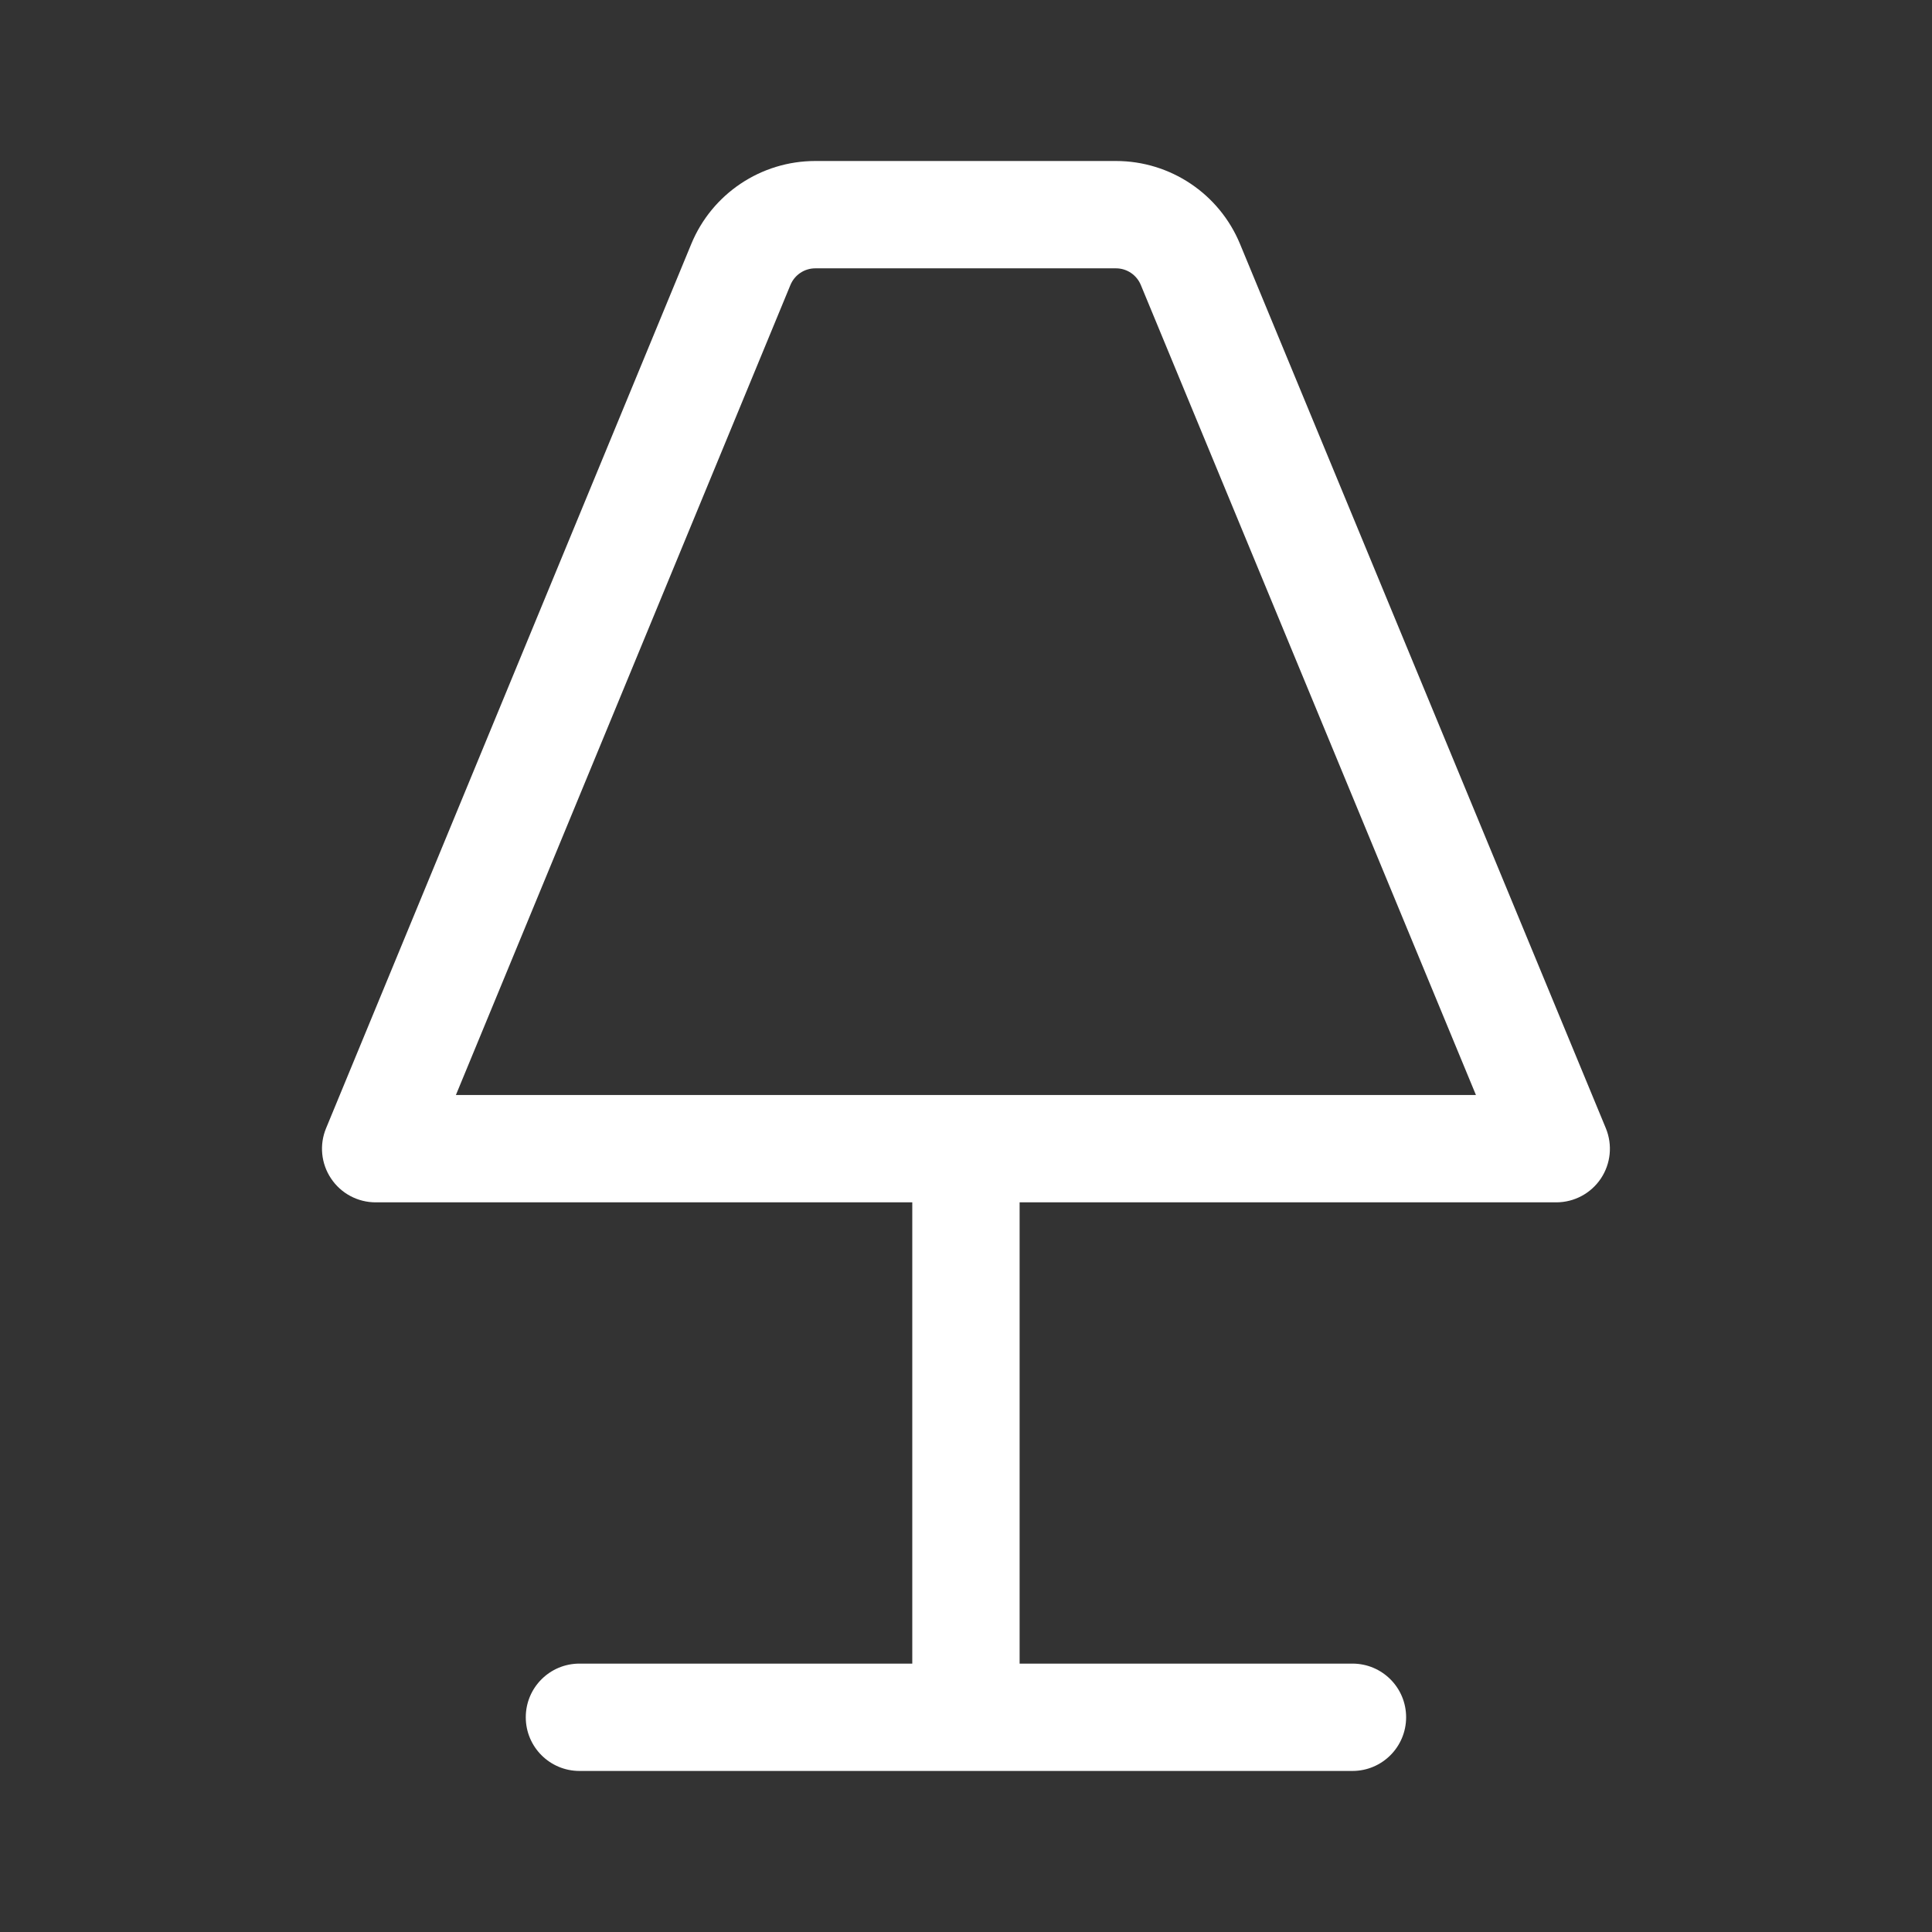 <svg width="36" height="36" viewBox="0 0 36 36" fill="none" xmlns="http://www.w3.org/2000/svg">
<rect x="0" y="0" width="36" height="36" fill="#333333" stroke="none"/>
<path fill-rule="evenodd" clip-rule="evenodd" d="M15.192 3C14.18 3 13.267 3.61 12.881 4.546L6.076 21.023C5.948 21.331 5.983 21.683 6.169 21.96C6.354 22.238 6.666 22.404 7 22.404H16.999V30.999H10.797C10.245 30.999 9.797 31.446 9.797 31.999C9.797 32.551 10.245 32.999 10.797 32.999H25.201C25.754 32.999 26.201 32.551 26.201 31.999C26.201 31.446 25.754 30.999 25.201 30.999H18.999V22.404H28.998C29.332 22.404 29.644 22.238 29.83 21.96C30.015 21.683 30.05 21.331 29.922 21.022L23.105 4.544C22.718 3.61 21.806 3 20.795 3H15.192ZM14.729 5.309C14.807 5.122 14.989 5 15.192 5H20.795C20.997 5 21.179 5.122 21.257 5.309L27.502 20.404H8.495L14.729 5.309Z" fill="white"/>
</svg>
